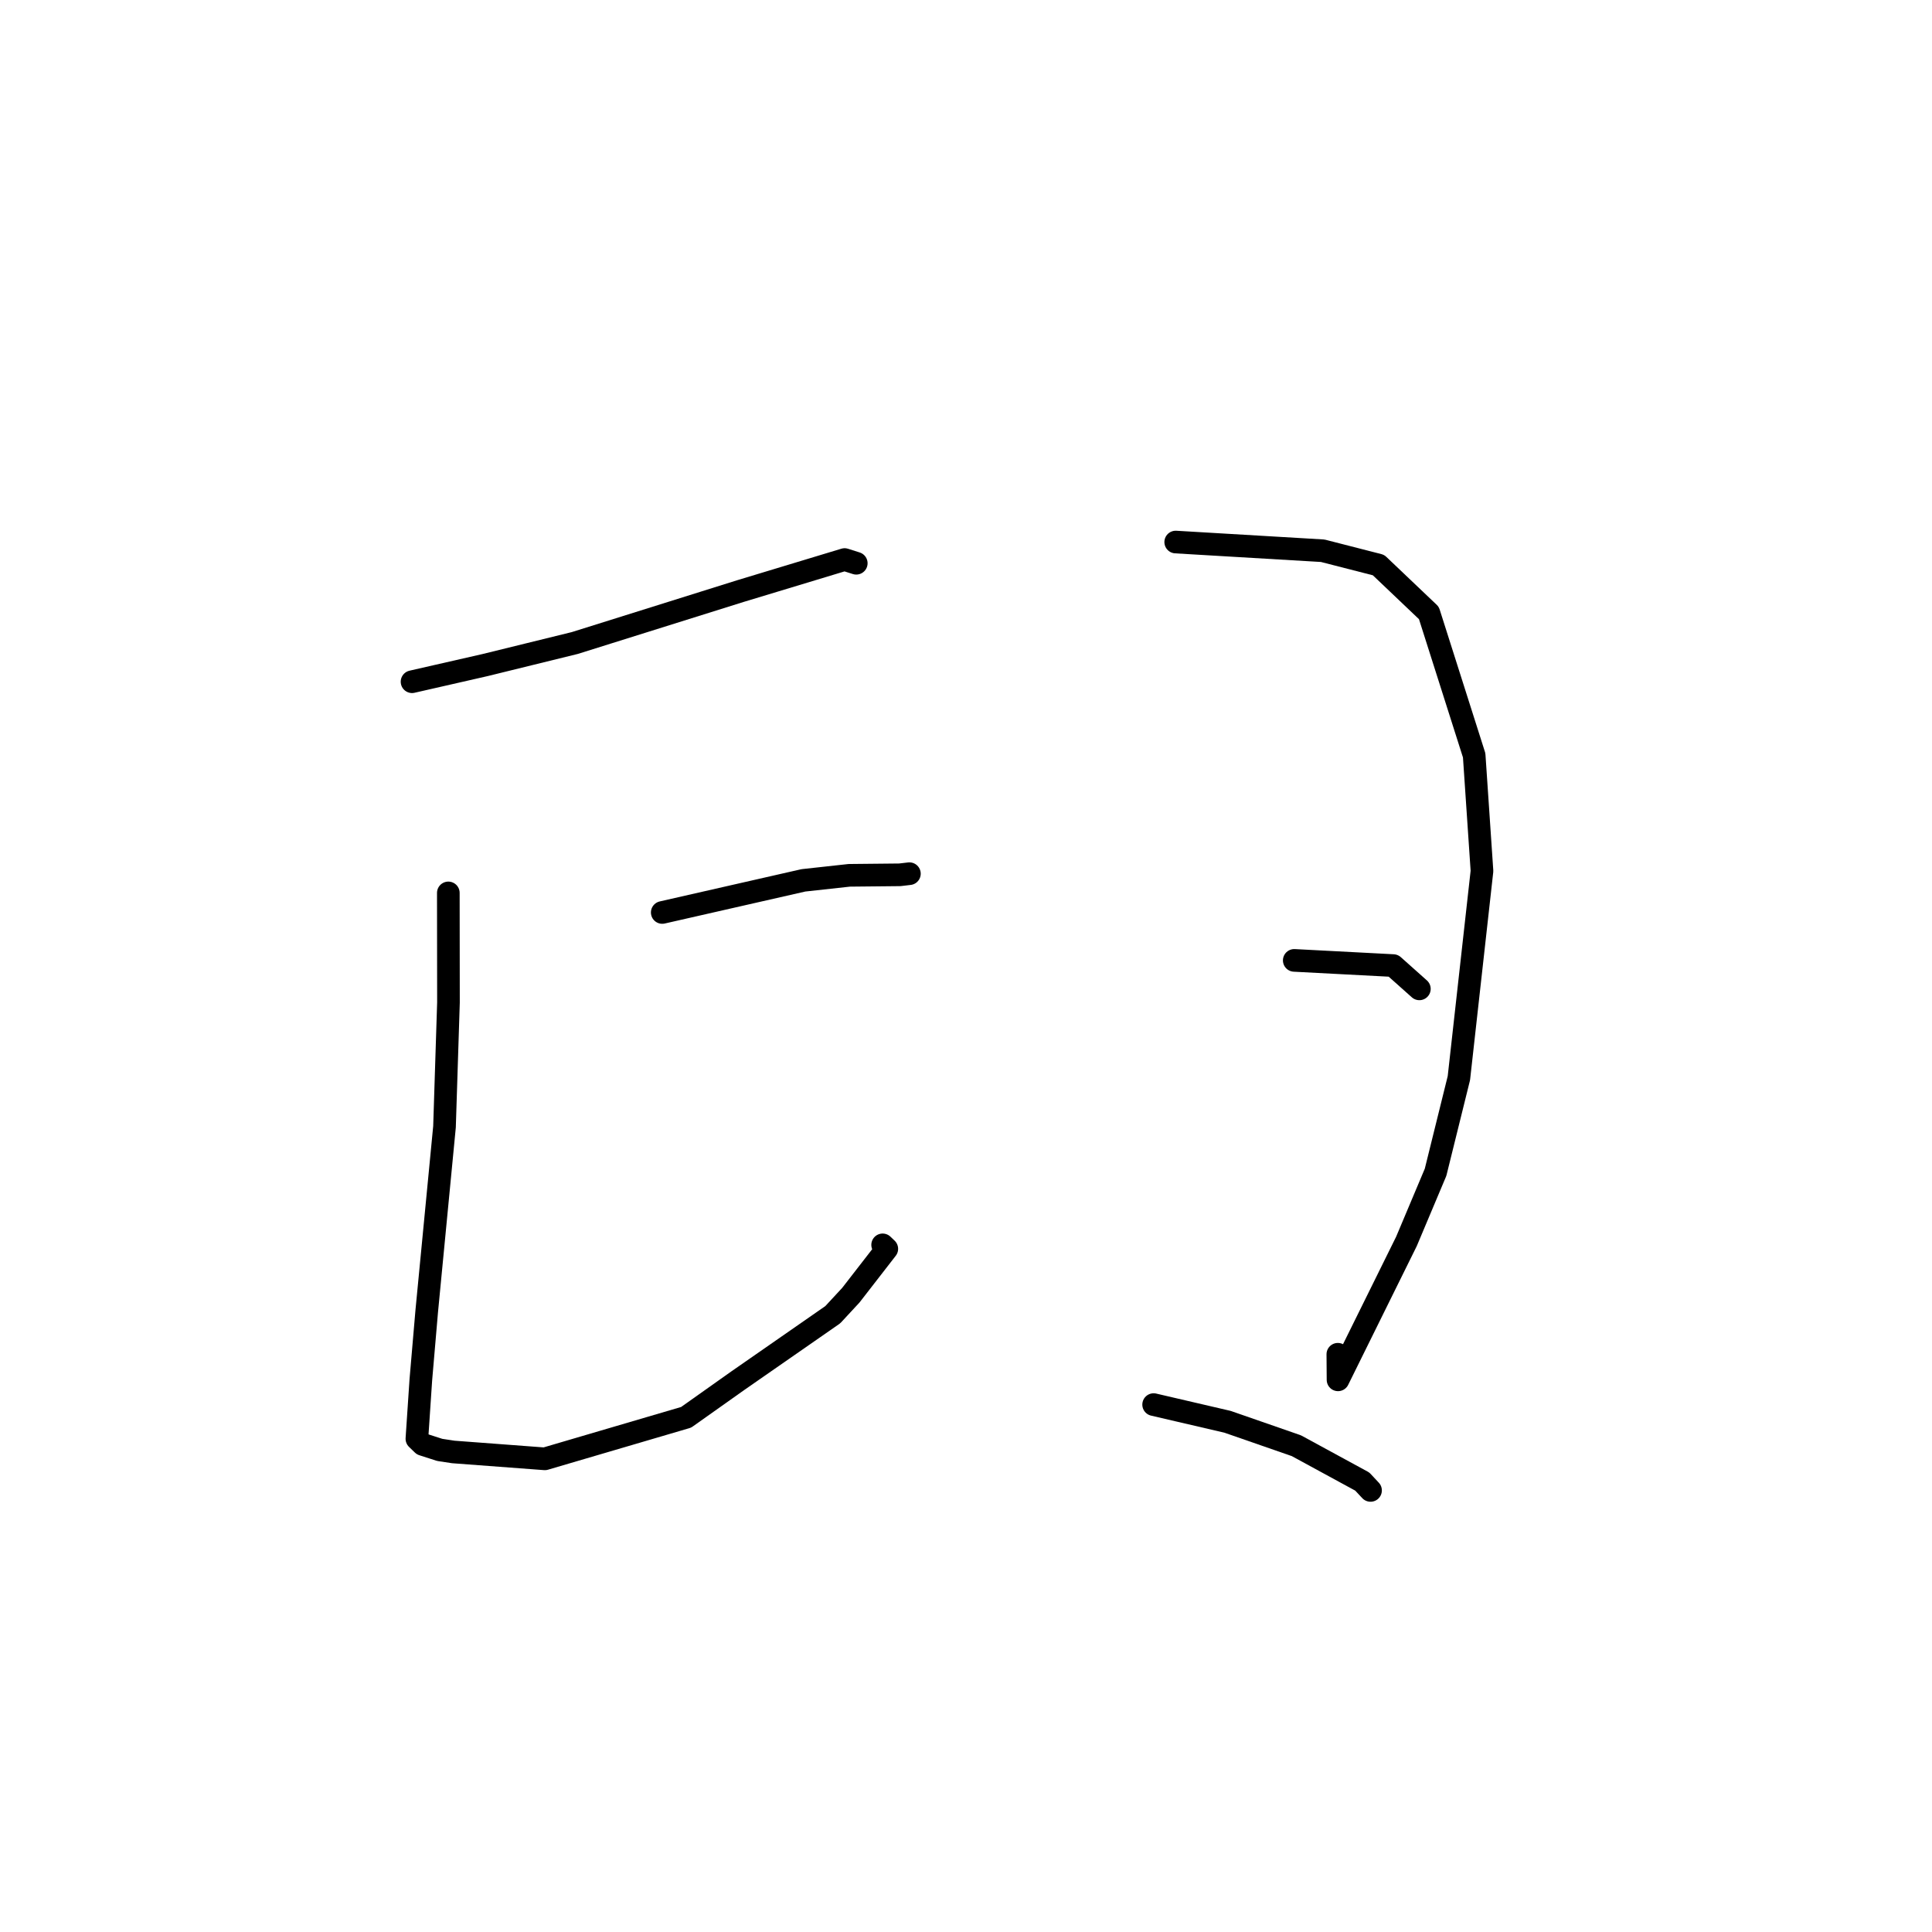 <?xml version="1.0" standalone="no"?>
    <svg width="256" height="256" xmlns="http://www.w3.org/2000/svg" version="1.1">
    <polyline stroke="black" stroke-width="3" stroke-linecap="round" fill="transparent" stroke-linejoin="round" points="54.598 90.332 64.28 88.124 76.166 85.202 98.072 78.333 111.916 74.143 113.357 74.601 113.459 74.634 " />
        <polyline stroke="black" stroke-width="3" stroke-linecap="round" fill="transparent" stroke-linejoin="round" points="59.406 118.316 59.424 132.844 58.899 149.301 56.546 173.711 55.763 182.834 55.241 190.643 56.021 191.397 58.27 192.12 60.066 192.392 72.192 193.303 90.917 187.8 97.766 182.947 110.346 174.205 112.74 171.622 117.506 165.478 116.955 164.951 " />
        <polyline stroke="black" stroke-width="3" stroke-linecap="round" fill="transparent" stroke-linejoin="round" points="87.751 120.907 106.456 116.651 112.532 115.985 119.235 115.917 120.5 115.768 " />
        <polyline stroke="black" stroke-width="3" stroke-linecap="round" fill="transparent" stroke-linejoin="round" points="155.788 71.824 175.264 72.976 182.658 74.872 189.335 81.223 195.335 100.088 196.37 115.411 193.31 142.851 190.22 155.332 186.36 164.495 177.296 182.836 177.271 179.446 " />
        <polyline stroke="black" stroke-width="3" stroke-linecap="round" fill="transparent" stroke-linejoin="round" points="171.495 127.257 184.613 127.944 187.856 130.836 188.073 131.03 " />
        <polyline stroke="black" stroke-width="3" stroke-linecap="round" fill="transparent" stroke-linejoin="round" points="152.863 186.117 162.652 188.394 171.776 191.564 180.508 196.315 181.603 197.488 " />
        </svg>